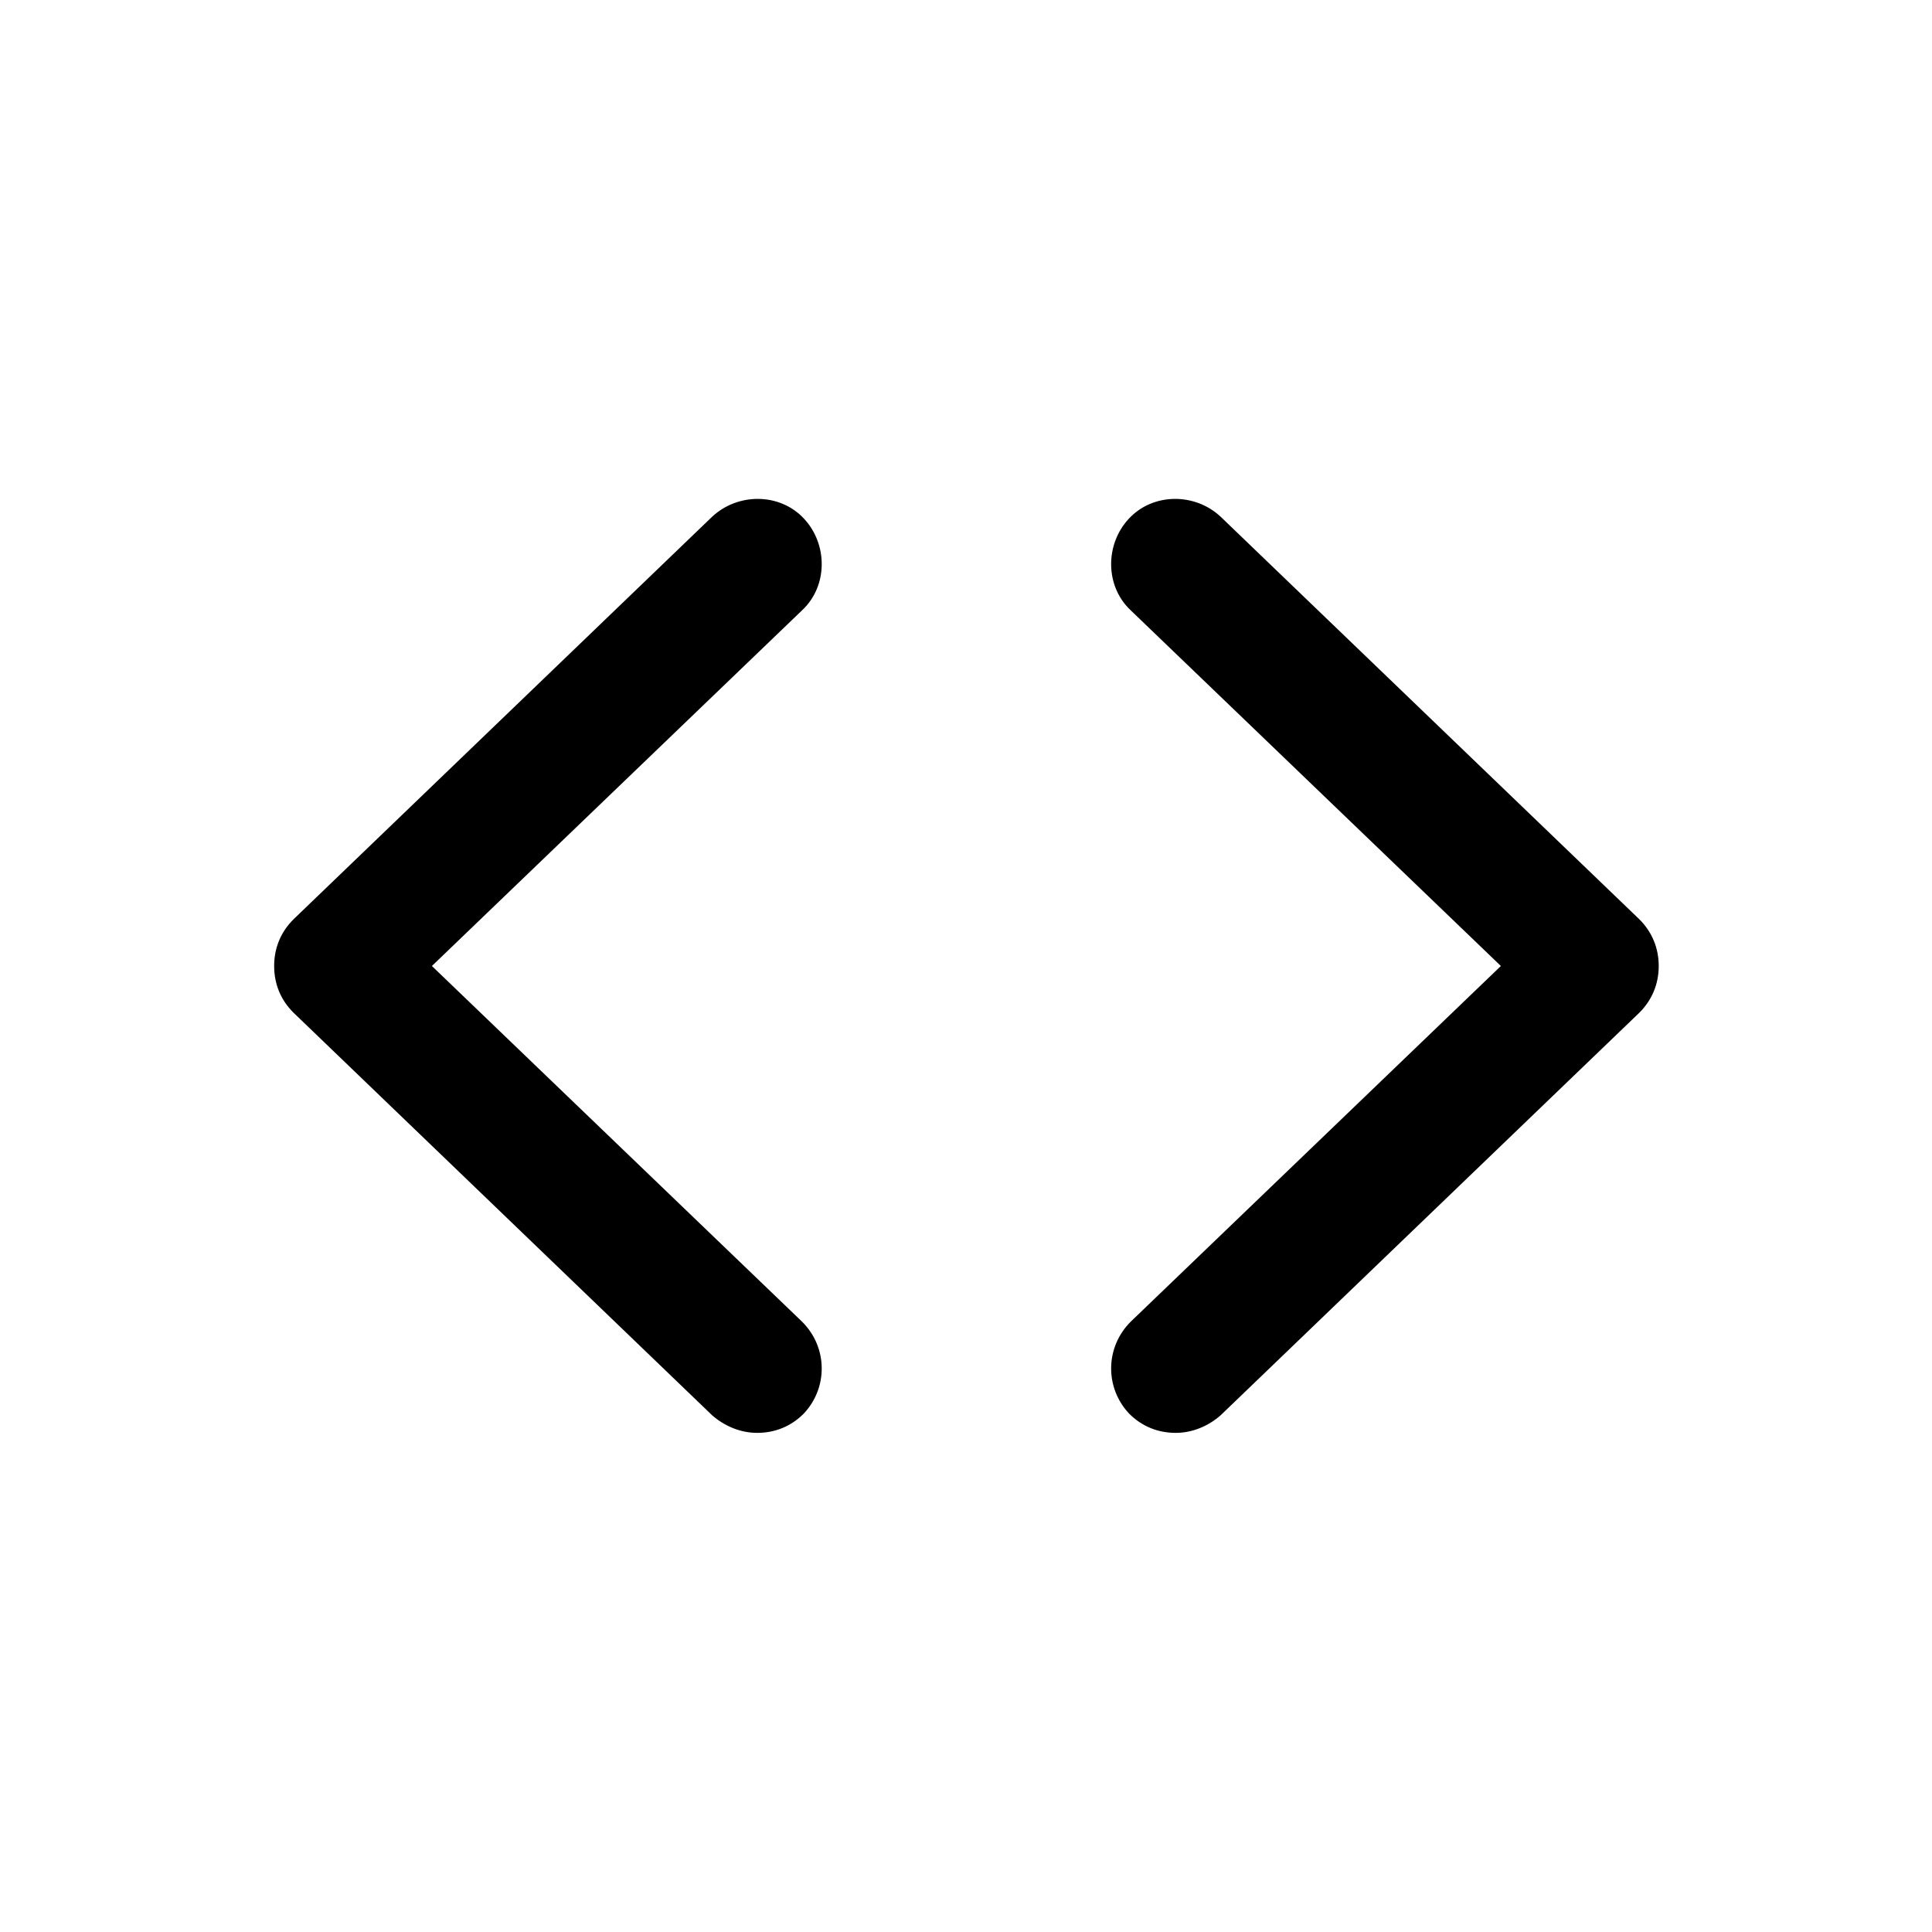 <svg width="20" height="20" viewBox="0 0 20 20" fill="none" xmlns="http://www.w3.org/2000/svg">
<path d="M12.171 14.833C11.988 14.833 11.821 14.767 11.688 14.633C11.438 14.367 11.438 13.95 11.704 13.683L15.537 10L11.704 6.317C11.438 6.067 11.438 5.633 11.688 5.367C11.938 5.1 12.371 5.1 12.637 5.35L16.971 9.517C17.104 9.65 17.171 9.817 17.171 10C17.171 10.183 17.104 10.35 16.971 10.483L12.637 14.65C12.504 14.767 12.338 14.833 12.171 14.833ZM8.321 14.633C8.571 14.367 8.571 13.95 8.304 13.683L4.471 10L8.304 6.317C8.571 6.067 8.571 5.633 8.321 5.367C8.071 5.1 7.638 5.1 7.371 5.35L3.038 9.517C2.904 9.65 2.838 9.817 2.838 10C2.838 10.183 2.904 10.35 3.038 10.483L7.371 14.65C7.504 14.767 7.671 14.833 7.838 14.833C8.021 14.833 8.188 14.767 8.321 14.633Z" fill="black"/>
</svg>
